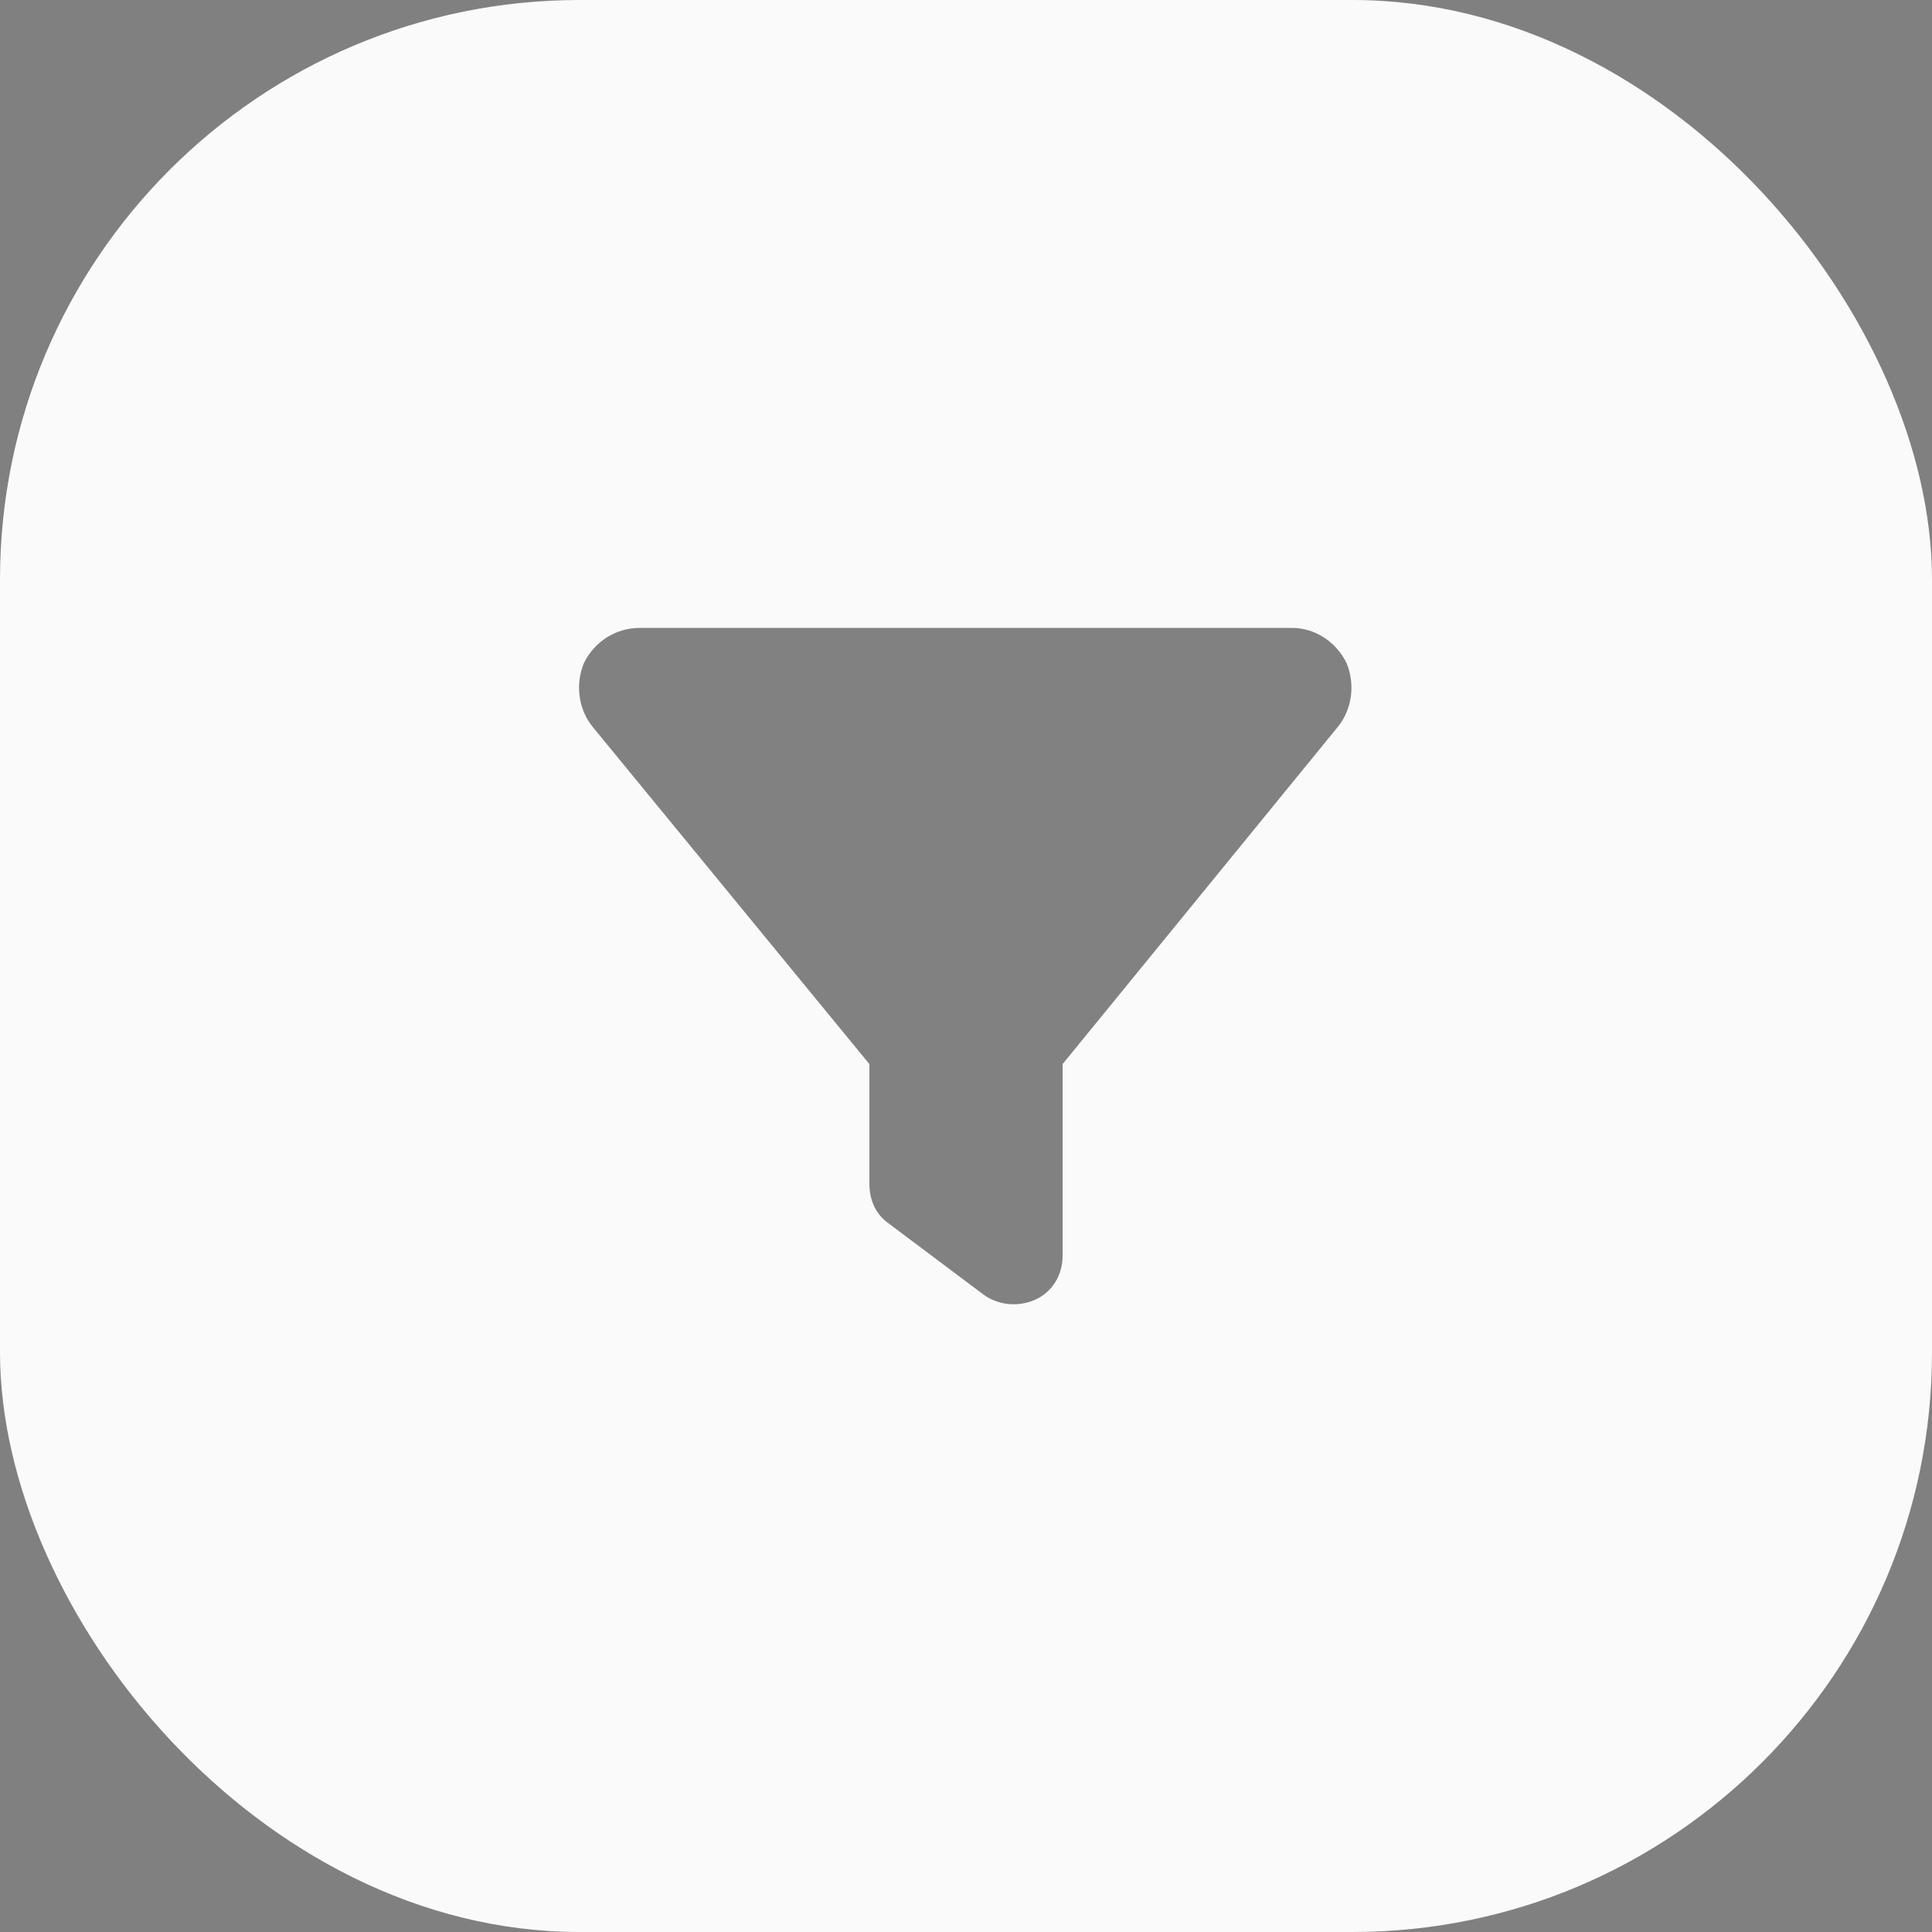 <svg width="40" height="40" viewBox="0 0 40 40" fill="none" xmlns="http://www.w3.org/2000/svg">
<rect x="0" y="0" width="40" height="40" fill="#808080" stroke="none"/>
<rect width="40" height="40" rx="12" fill="#FAFAFA"/>
<path d="M12.094 13.719C12.312 13.281 12.75 13 13.25 13H26.75C27.219 13 27.656 13.281 27.875 13.719C28.062 14.156 28 14.688 27.688 15.062L22 22.031V26C22 26.406 21.781 26.75 21.438 26.906C21.094 27.062 20.688 27.031 20.375 26.812L18.375 25.312C18.125 25.125 18 24.844 18 24.5V22.031L12.281 15.062C11.969 14.688 11.906 14.156 12.094 13.719Z" fill="#080808" fill-opacity="0.5"/>
</svg>

